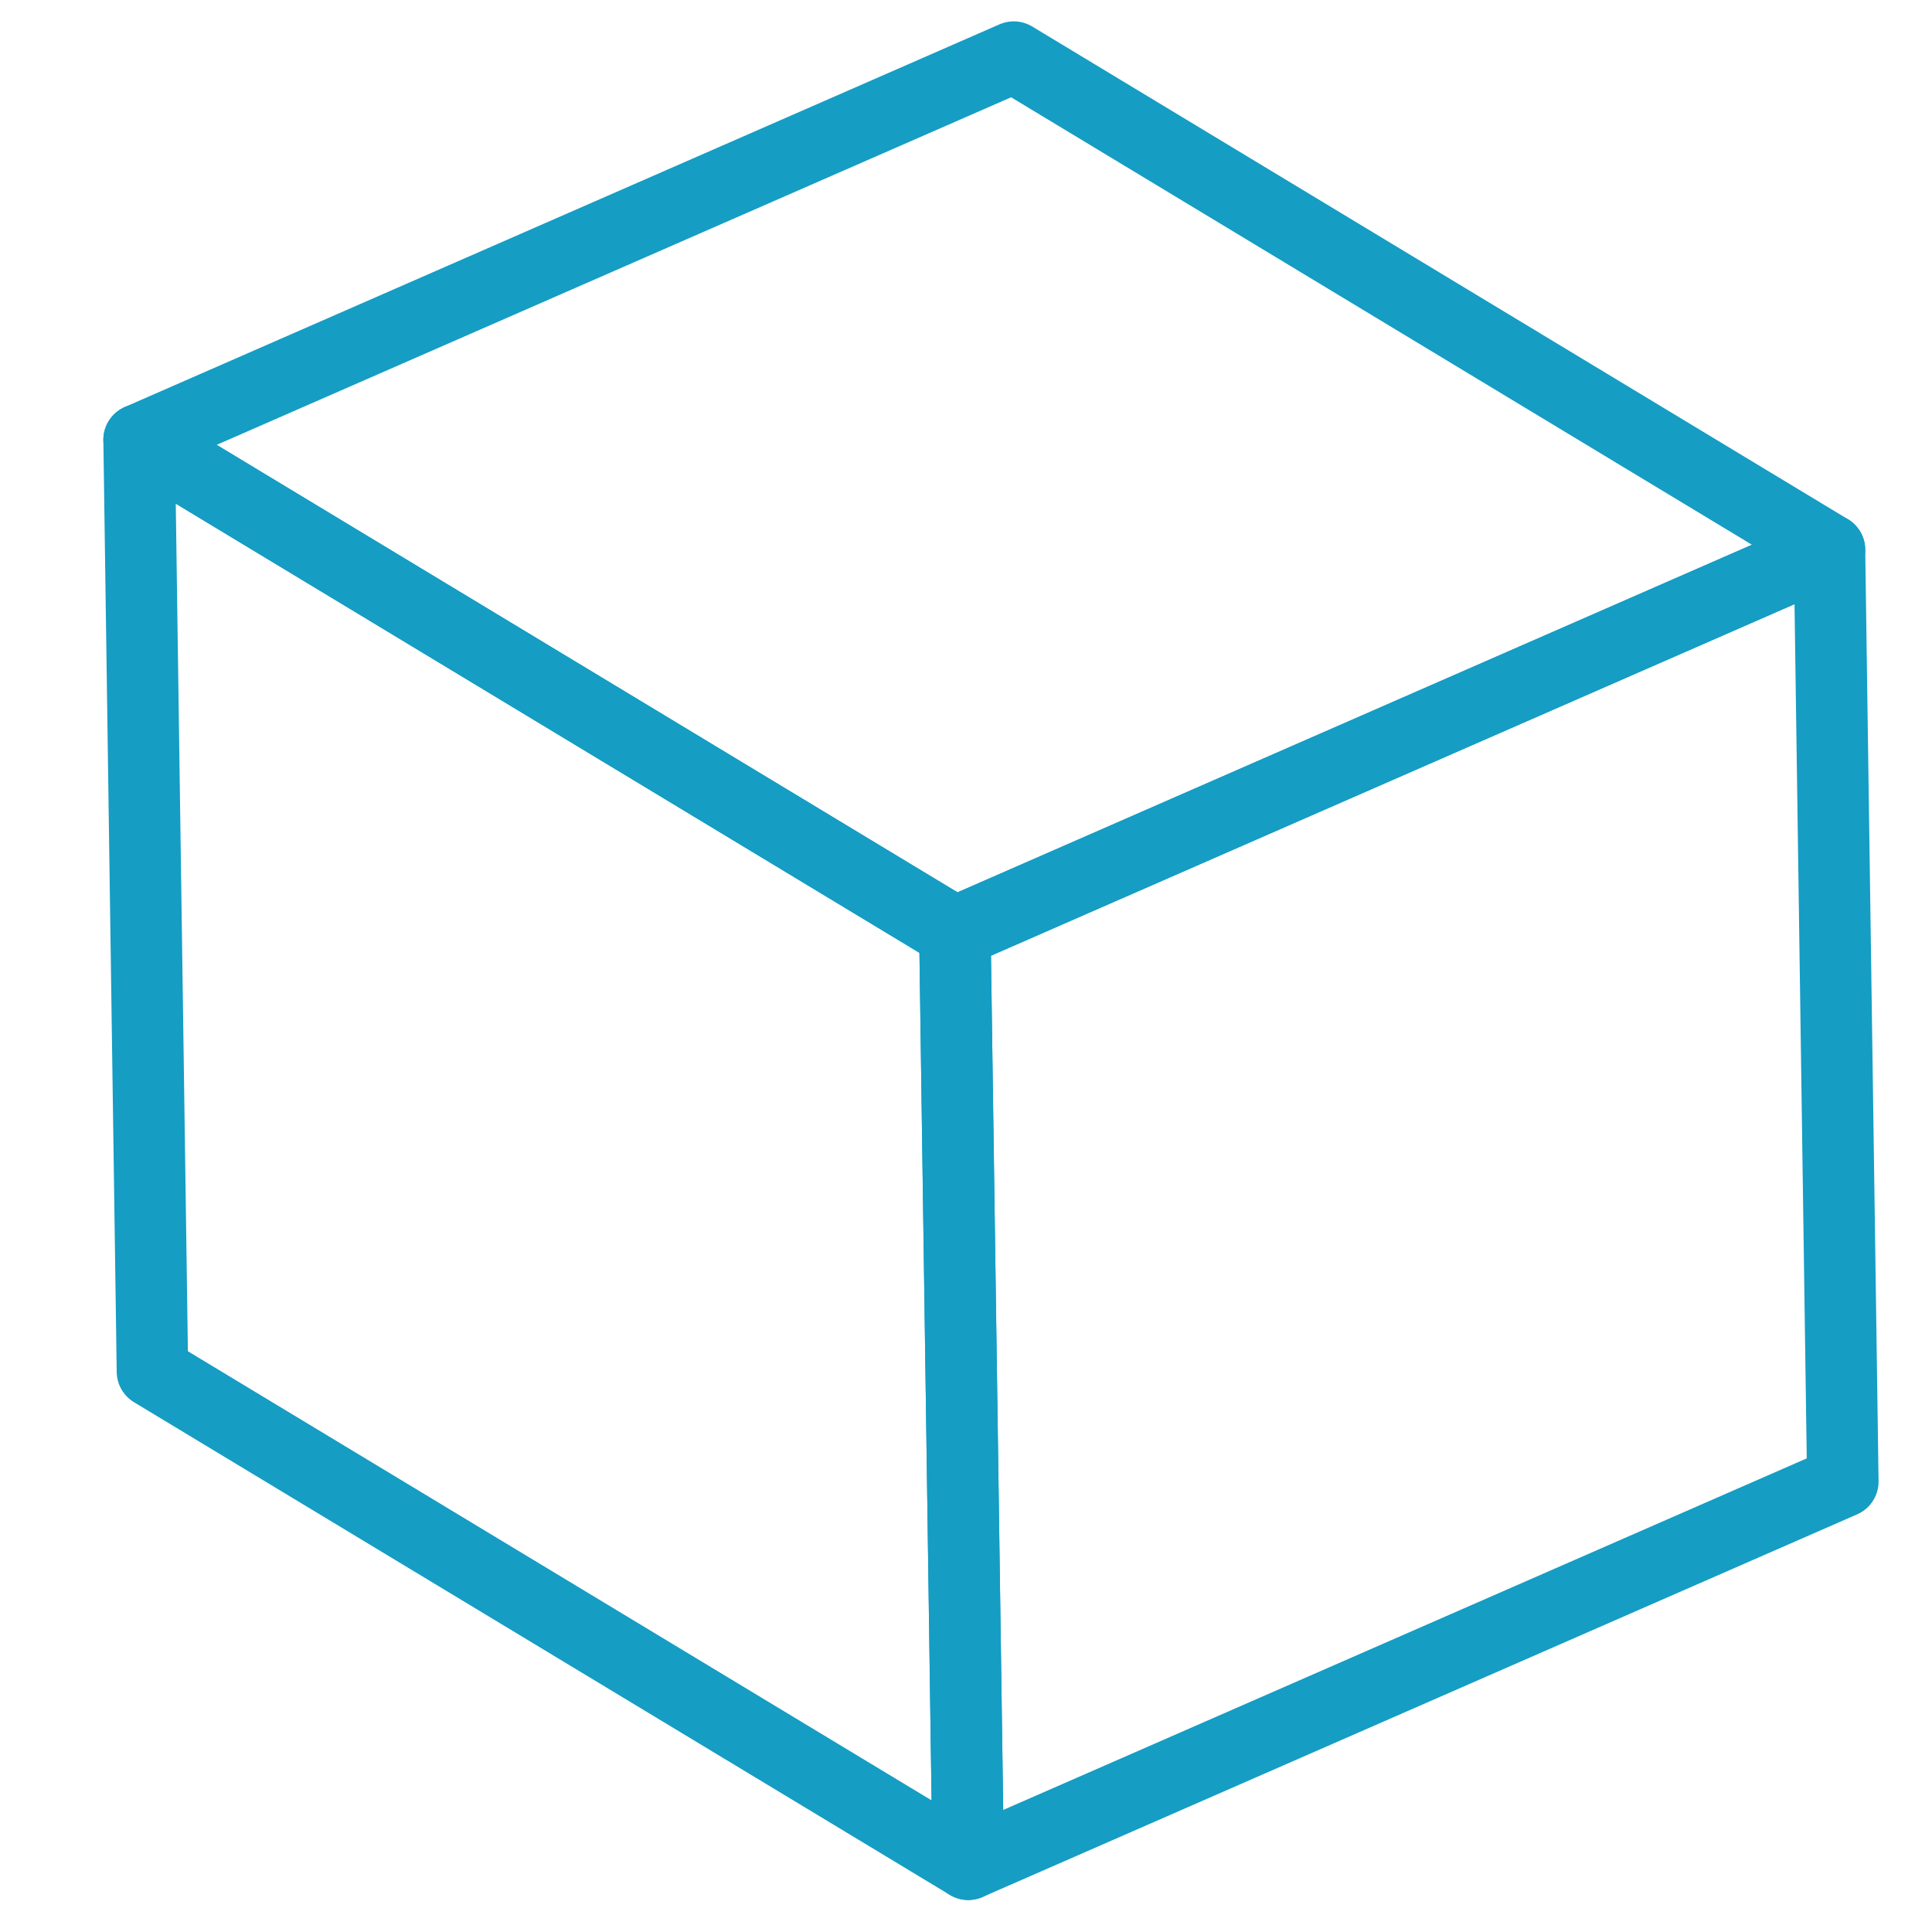 <?xml version="1.0" encoding="UTF-8" standalone="no"?>
<!-- Created with Inkscape (http://www.inkscape.org/) -->

<svg
   xmlns:dc="http://purl.org/dc/elements/1.1/"
   xmlns:cc="http://creativecommons.org/ns#"
   xmlns:rdf="http://www.w3.org/1999/02/22-rdf-syntax-ns#"
   xmlns:svg="http://www.w3.org/2000/svg"
   xmlns="http://www.w3.org/2000/svg"
   xmlns:sodipodi="http://sodipodi.sourceforge.net/DTD/sodipodi-0.dtd"
   xmlns:inkscape="http://www.inkscape.org/namespaces/inkscape"
   width="32px"
   height="32px"
   id="svg2985"
   version="1.1"
   inkscape:version="0.48.4 r9939"
   sodipodi:docname="minimalistic_storage_facility_icon.svg"
   inkscape:export-filename="/home/andrew/Projects/Games/RubyPI/view/images/originals/minimalistic_storage_facility_icon.png"
   inkscape:export-xdpi="33.75"
   inkscape:export-ydpi="33.75">
  <defs
     id="defs2987">
    <inkscape:perspective
       sodipodi:type="inkscape:persp3d"
       inkscape:vp_x="-23.141352 : 13.976283 : 0"
       inkscape:vp_y="-0.3316915 : 23.170382 : 0"
       inkscape:vp_z="33.664971 : 14.729345 : 0"
       inkscape:persp3d-origin="24.243699 : -17.550244 : 1"
       id="perspective3009" />
  </defs>
  <sodipodi:namedview
     id="base"
     pagecolor="#ffffff"
     bordercolor="#666666"
     borderopacity="1.0"
     inkscape:pageopacity="0.0"
     inkscape:pageshadow="2"
     inkscape:zoom="10.24"
     inkscape:cx="21.980649"
     inkscape:cy="12.603648"
     inkscape:current-layer="layer1"
     showgrid="true"
     inkscape:grid-bbox="true"
     inkscape:document-units="px"
     inkscape:window-width="1600"
     inkscape:window-height="853"
     inkscape:window-x="-2"
     inkscape:window-y="-3"
     inkscape:window-maximized="1" />
  <g
     id="layer1"
     inkscape:label="Layer 1"
     inkscape:groupmode="layer">
    <g
       id="g4046"
       style="fill:none">
      <path
         d="M 2.304,7.284 15.816,15.445 30.302,9.107 16.791,0.946 z"
         style="fill:none;fill-opacity:1;fill-rule:evenodd;stroke:#159dc4;stroke-width:1.184;stroke-linecap:butt;stroke-linejoin:round;stroke-miterlimit:4;stroke-opacity:1;stroke-dasharray:none"
         id="path4034"
         inkscape:connector-curvature="0" />
      <path
         d="M 15.816,15.445 16.037,30.878 30.523,24.54 30.302,9.107 z"
         style="fill:none;fill-opacity:1;fill-rule:evenodd;stroke:#159dc4;stroke-width:1.184;stroke-linecap:butt;stroke-linejoin:round;stroke-miterlimit:4;stroke-opacity:1;stroke-dasharray:none"
         id="path4036"
         inkscape:connector-curvature="0" />
      <path
         d="M 2.304,7.284 15.816,15.445 16.037,30.878 2.525,22.718 z"
         style="fill:none;fill-opacity:1;fill-rule:evenodd;stroke:#159dc4;stroke-width:1.184;stroke-linecap:butt;stroke-linejoin:round;stroke-miterlimit:4;stroke-opacity:1;stroke-dasharray:none"
         id="path4038"
         inkscape:connector-curvature="0" />
    </g>
  </g>
</svg>
